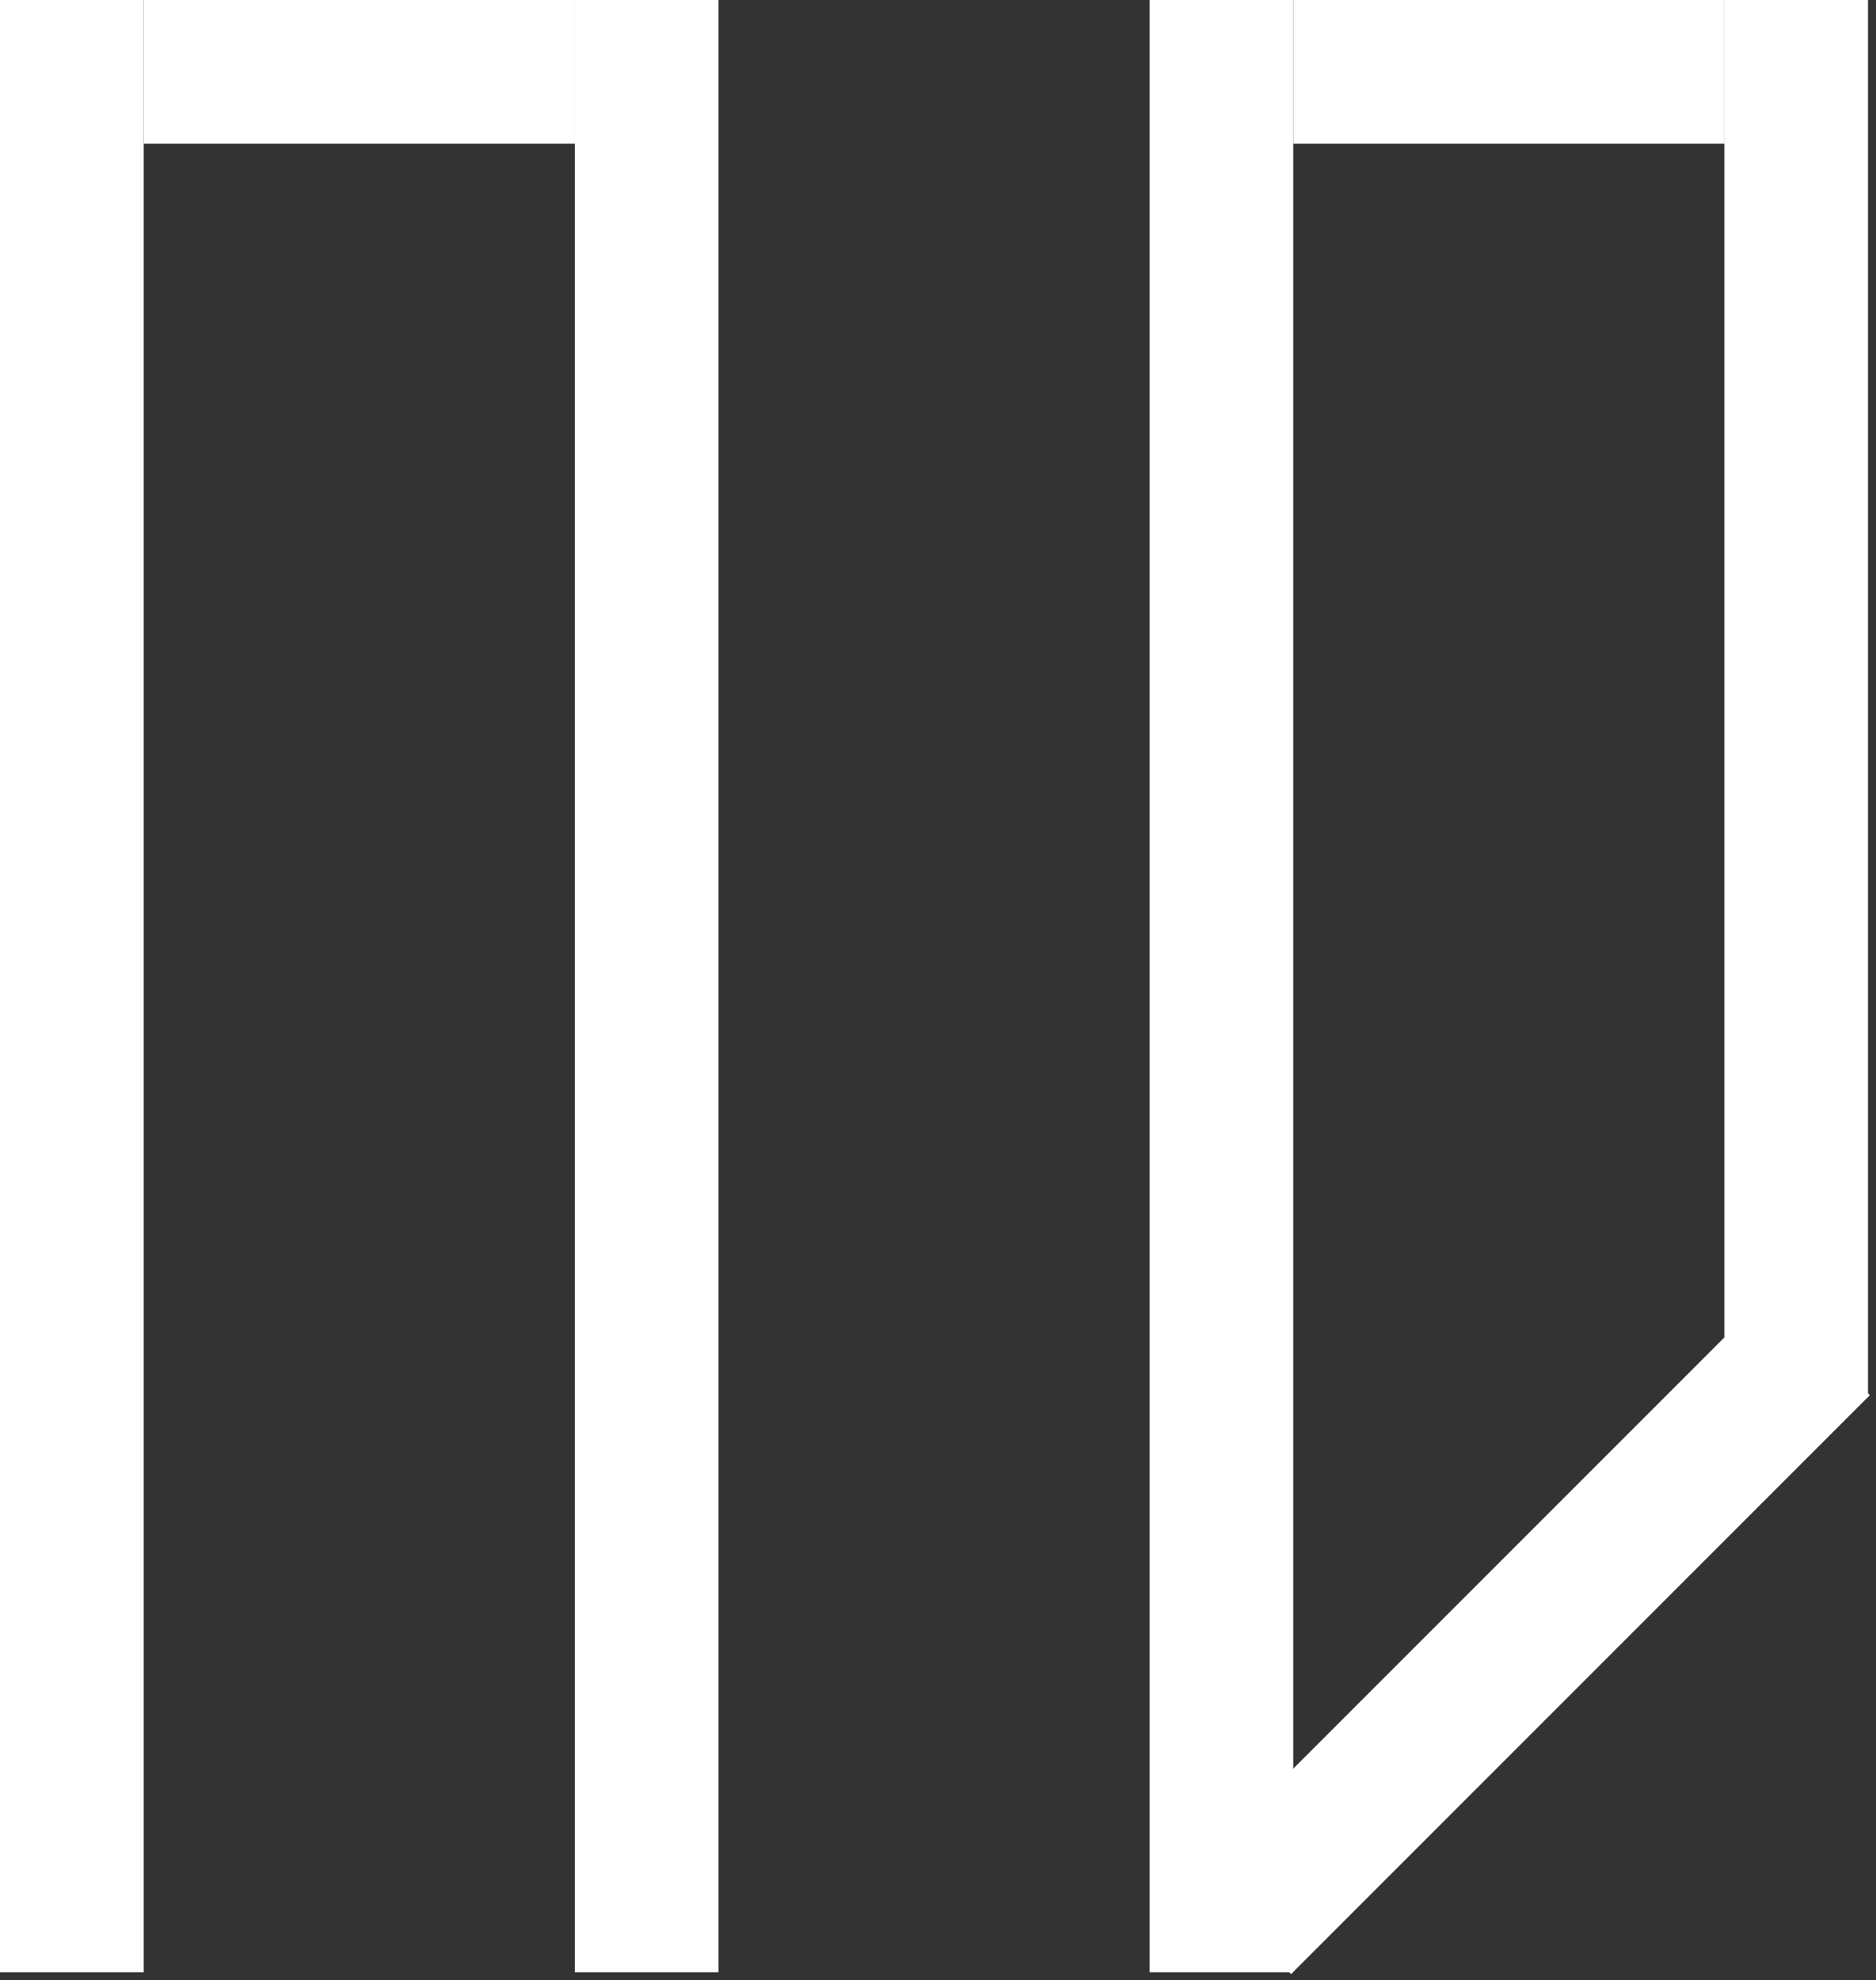 <svg width="235" height="248" viewBox="0 0 235 248" fill="none" xmlns="http://www.w3.org/2000/svg">
<rect x="0" y="0" width="235" height="248" fill="#333333" stroke="none"/>
<rect width="54" height="18" transform="translate(18)" fill="white"/>
<rect width="54" height="18" transform="translate(162)" fill="white"/>
<rect width="18" height="247" fill="white"/>
<rect width="18" height="247" transform="translate(72)" fill="white"/>
<rect width="18" height="175" transform="translate(216)" fill="white"/>
<rect width="18" height="102.535" transform="translate(161.728 247.231) rotate(-135)" fill="white"/>
<rect width="18" height="247" transform="translate(144)" fill="white"/>
</svg>
